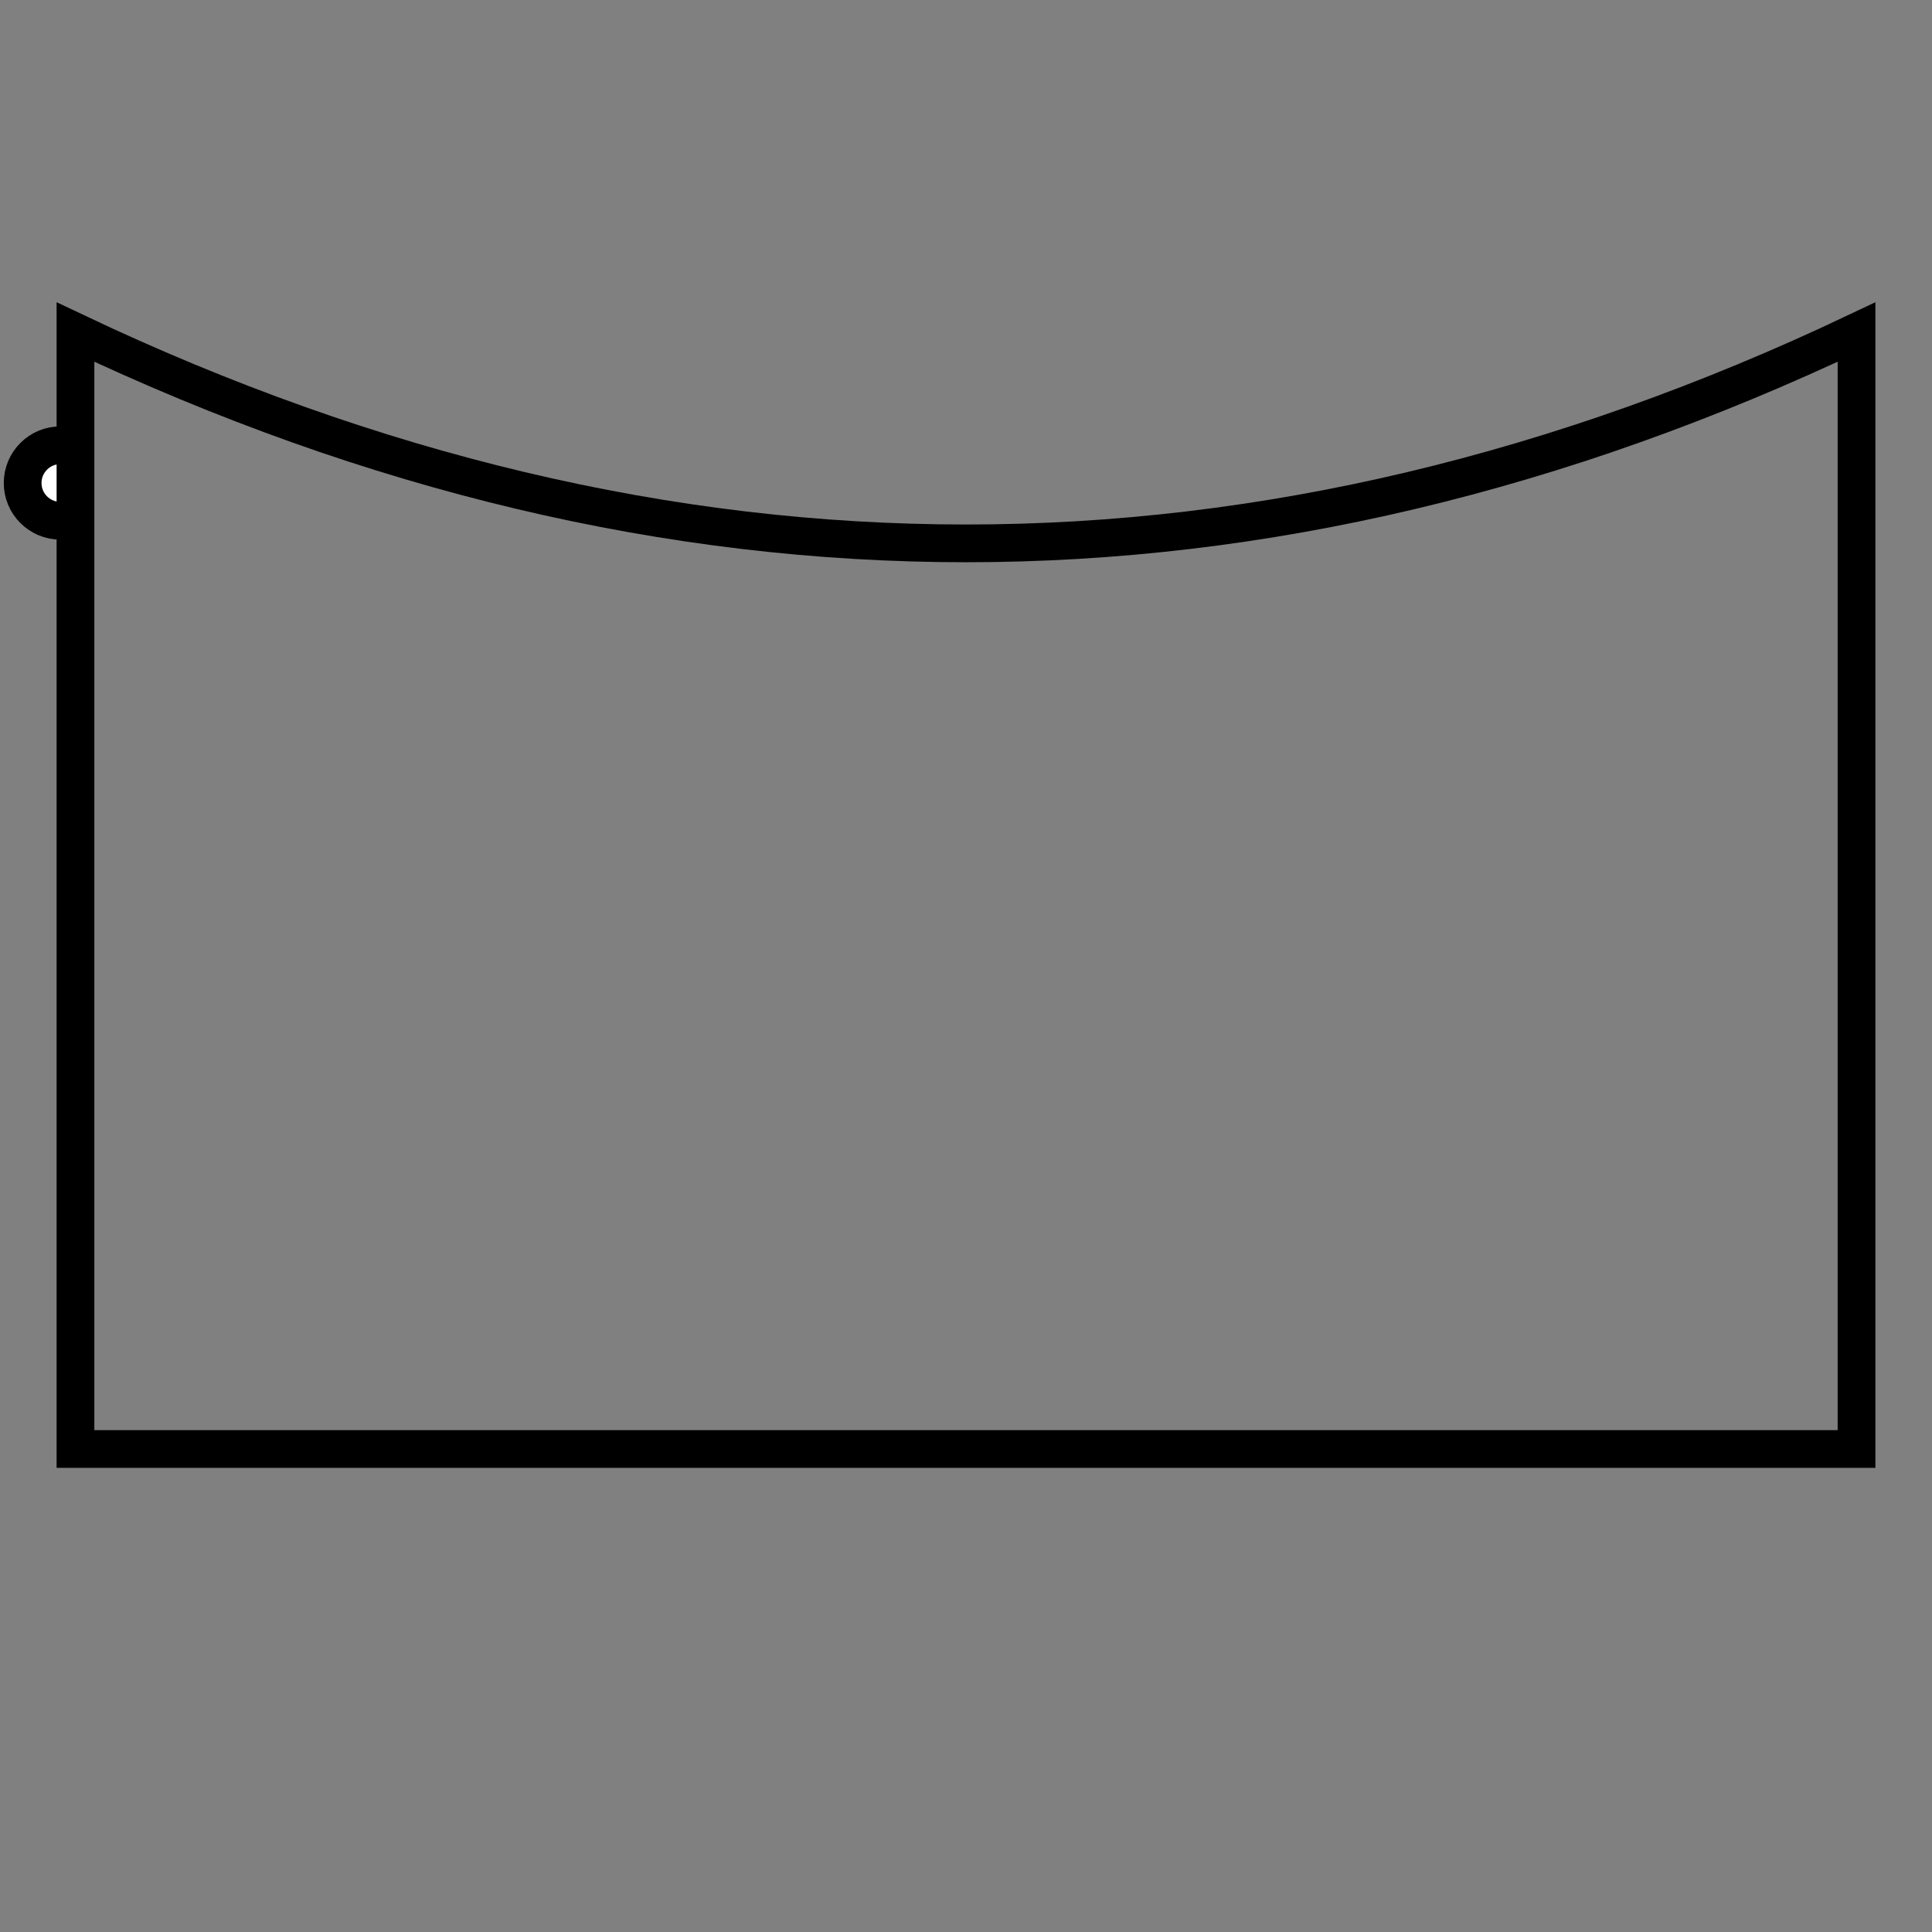 <!DOCTYPE svg PUBLIC "-//W3C//DTD SVG 1.1//EN" "http://www.w3.org/Graphics/SVG/1.1/DTD/svg11.dtd">
<svg version="1.1" xmlns="http://www.w3.org/2000/svg" width="256" height="256">
	<rect width="100%" height="100%" fill="#808080" stroke="none"/>
	<defs>
		<clipPath id="hook">
			<rect x="0" y="44" width="10" height="148" />
		</clipPath>
	</defs>
	
	<ellipse cx="8" cy="64" rx="5" ry="5" stroke="#000000" fill="#ffffff" stroke-width="5" clip-path="url(#hook)" />

	<path d="M10,44 L10,192 L246,192 L246,44 Q128,100 10,44 Z" fill="none" stroke-width="5" stroke="#000000" />
</svg>
